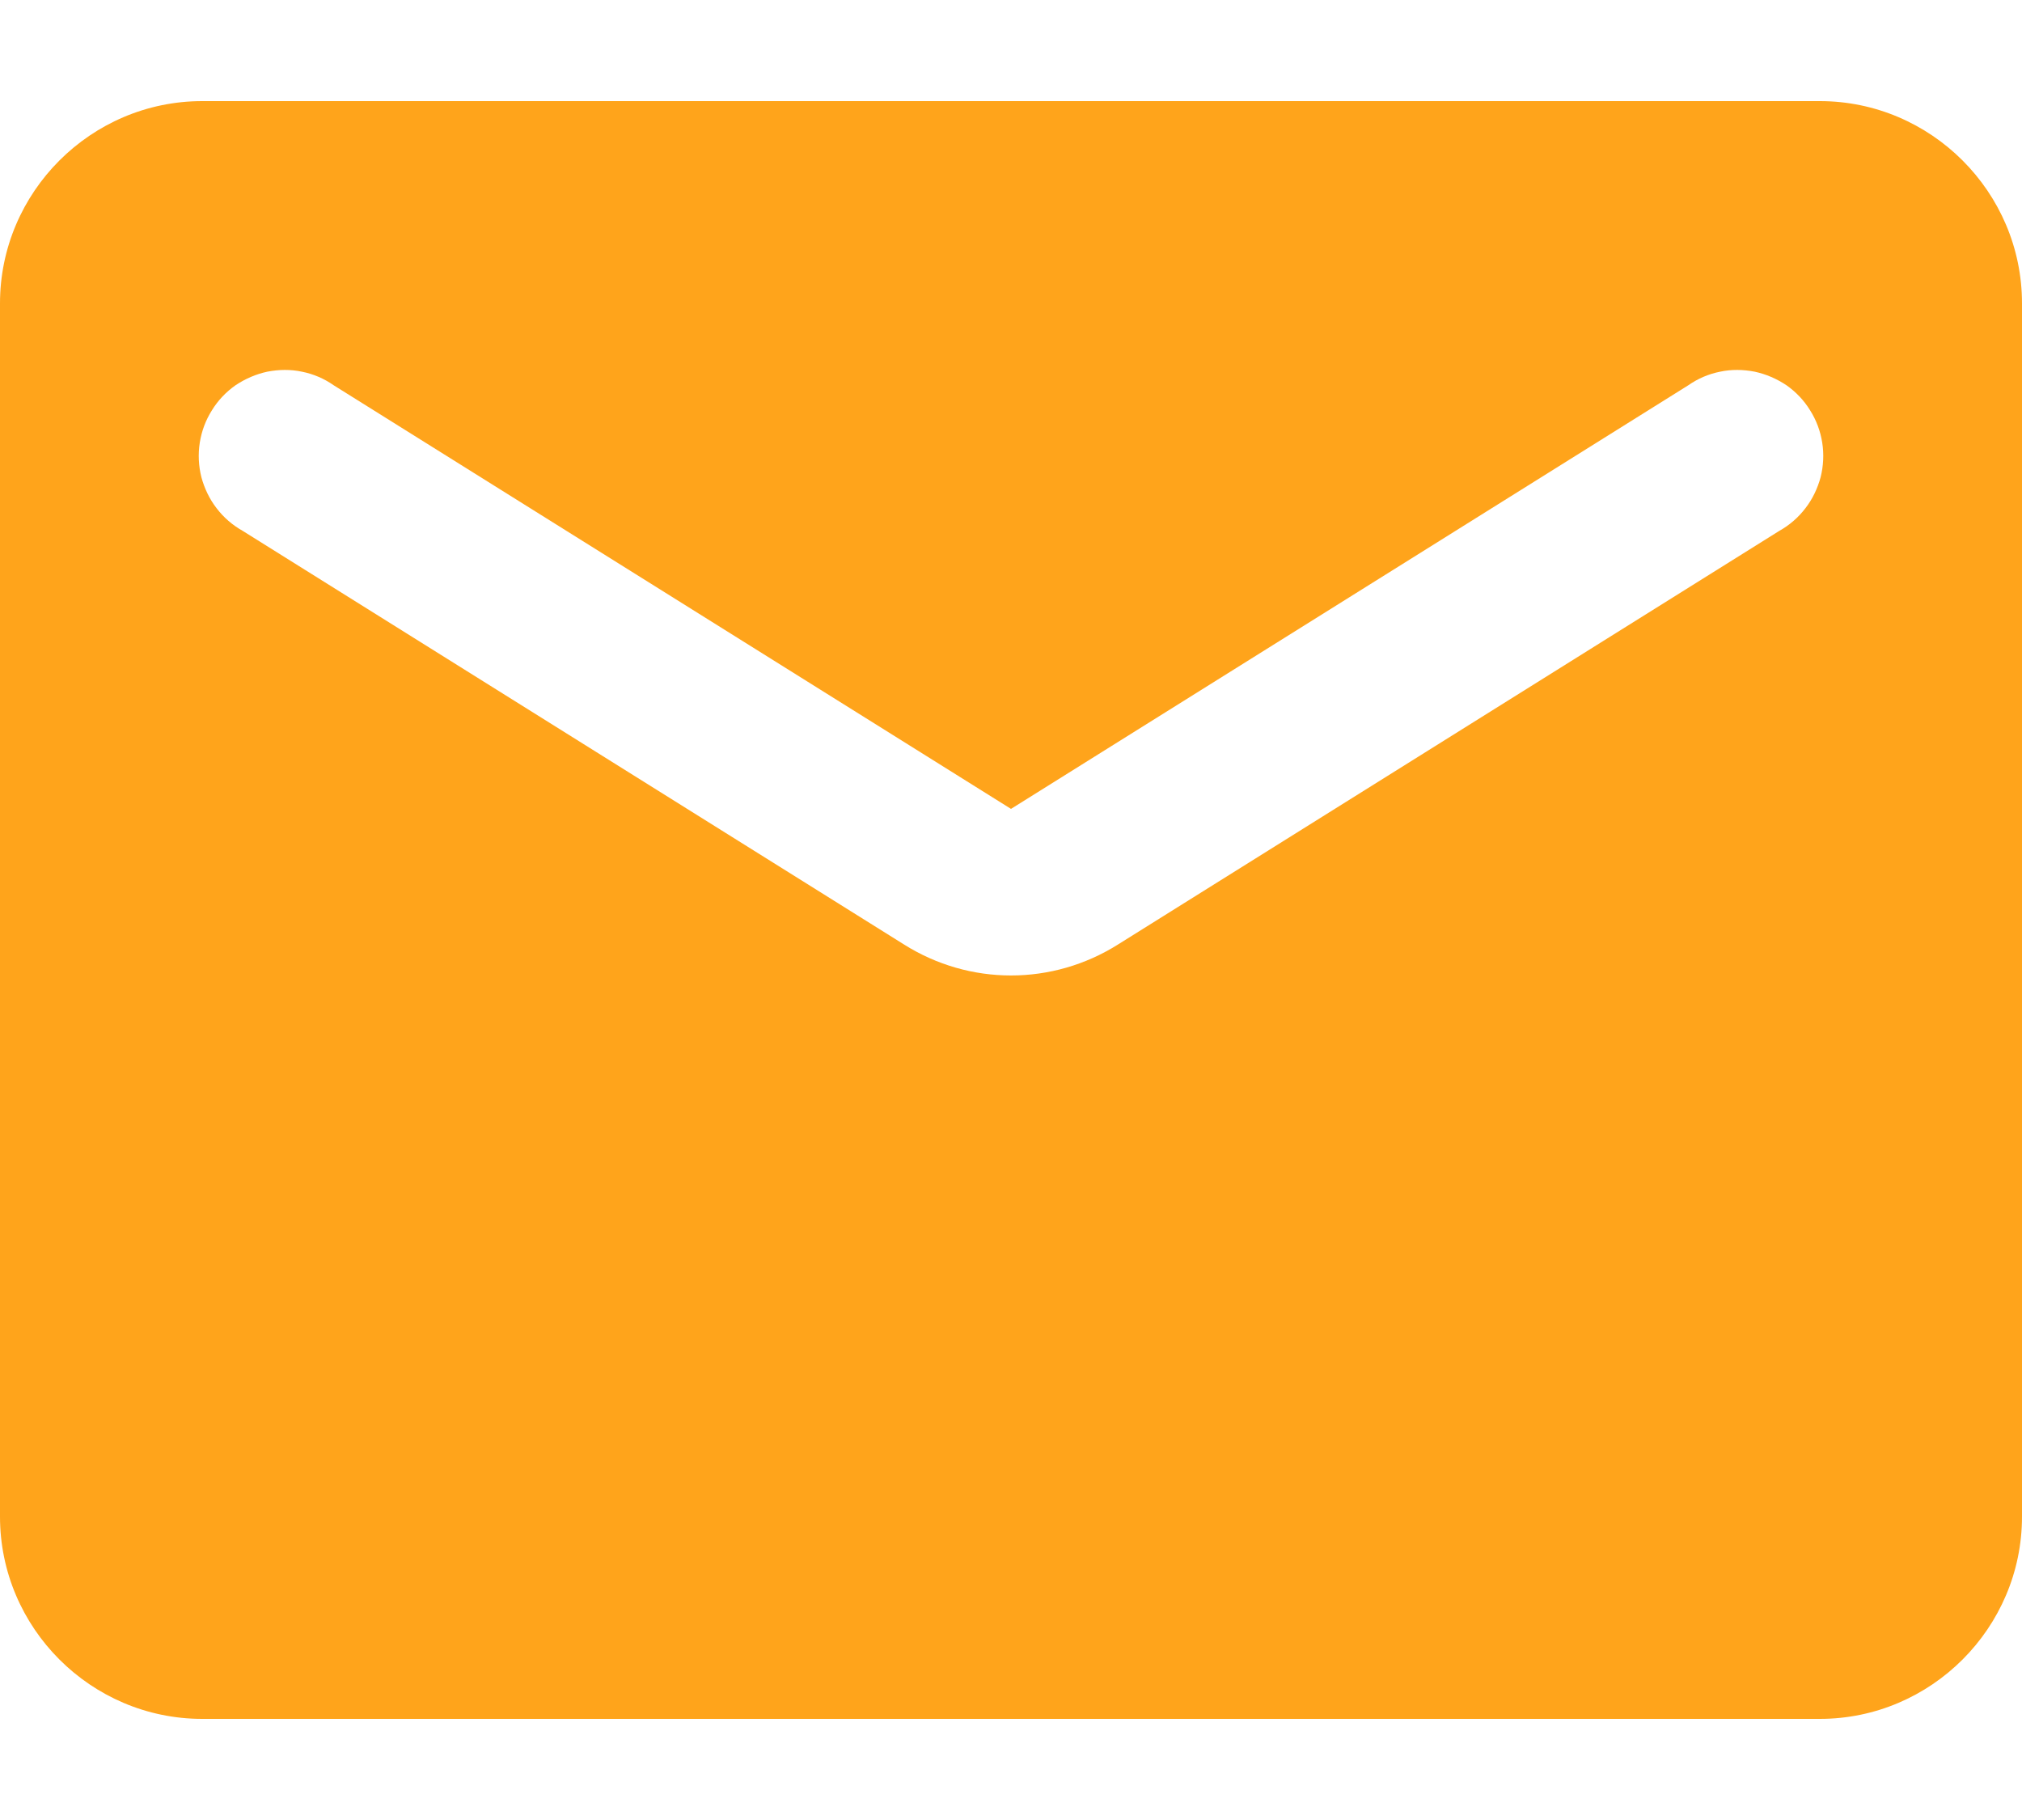 <svg width="10" height="9" viewBox="0 0 10 9" fill="none" xmlns="http://www.w3.org/2000/svg">
<path d="M9 0.5H1C0.45 0.5 0 0.95 0 1.5V7.5C0 8.05 0.45 8.5 1 8.5H9C9.55 8.5 10 8.05 10 7.5V1.5C10 0.95 9.55 0.5 9 0.5ZM8.8 2.625L5.53 4.67C5.205 4.875 4.795 4.875 4.47 4.67L1.2 2.625C1.15 2.597 1.106 2.559 1.071 2.513C1.036 2.468 1.011 2.415 0.996 2.36C0.982 2.304 0.979 2.246 0.988 2.189C0.997 2.132 1.017 2.078 1.048 2.029C1.078 1.98 1.118 1.938 1.165 1.905C1.213 1.873 1.266 1.85 1.322 1.838C1.379 1.827 1.437 1.826 1.493 1.838C1.549 1.849 1.603 1.872 1.65 1.905L5 4L8.35 1.905C8.397 1.872 8.451 1.849 8.507 1.838C8.563 1.826 8.621 1.827 8.678 1.838C8.734 1.85 8.787 1.873 8.835 1.905C8.882 1.938 8.922 1.98 8.952 2.029C8.983 2.078 9.003 2.132 9.012 2.189C9.021 2.246 9.018 2.304 9.004 2.36C8.989 2.415 8.964 2.468 8.929 2.513C8.894 2.559 8.85 2.597 8.8 2.625Z" fill="#FFA41B"/>
</svg>
